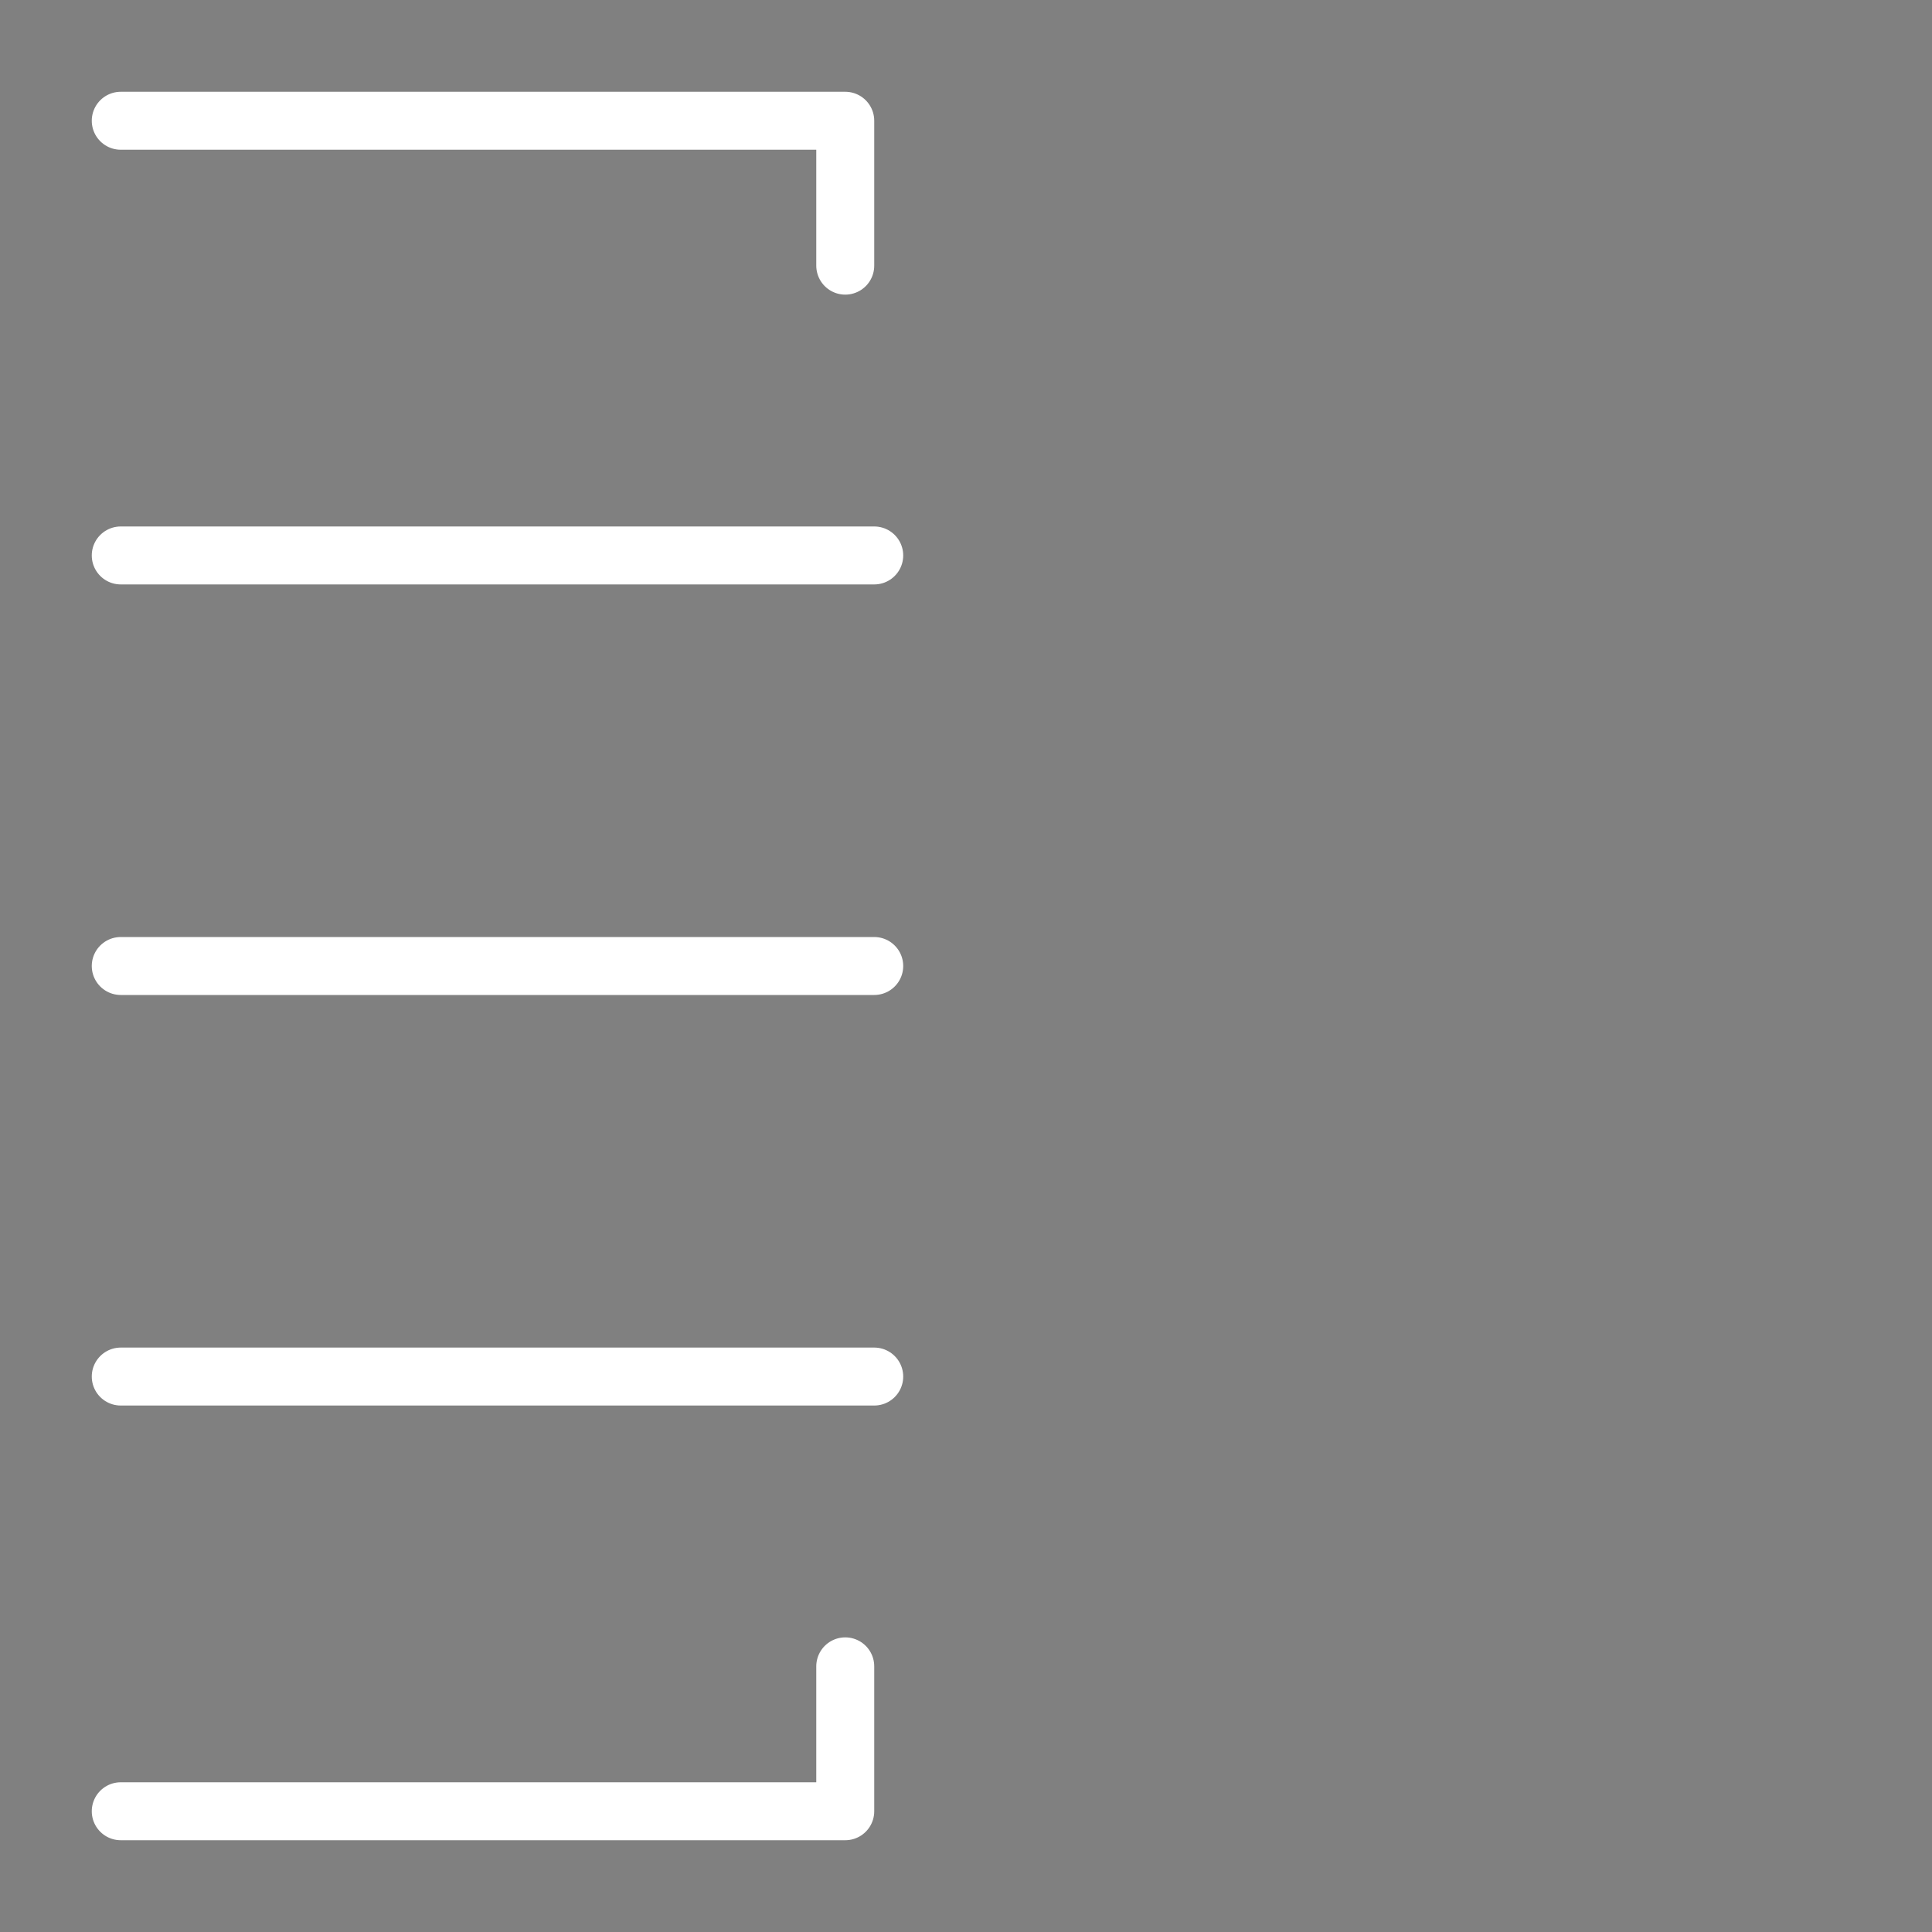 <?xml version="1.0" encoding="UTF-8" standalone="no"?>
<!DOCTYPE svg PUBLIC "-//W3C//DTD SVG 1.1//EN" "http://www.w3.org/Graphics/SVG/1.1/DTD/svg11.dtd">
<!-- Created with Vectornator (http://vectornator.io/) -->
<svg height="400.0pt" stroke-miterlimit="10" style="fill-rule:nonzero;clip-rule:evenodd;stroke-linecap:round;stroke-linejoin:round;" version="1.1" viewBox="0 0 400 400" width="400.0pt" xml:space="preserve" xmlns="http://www.w3.org/2000/svg" xmlns:xlink="http://www.w3.org/1999/xlink">
<rect x="0" y="0" width="400" height="400" fill="#333333" stroke="none"/>
<defs/>
<g id="名称未設定">
<g opacity="1">
<path d="M1.42109e-14 0L400 0L400 0L400 400L400 400L1.42109e-14 400L1.42109e-14 400L1.42109e-14 0L1.42109e-14 0Z" fill="#808080" fill-rule="nonzero" opacity="1" stroke="none"/>
</g>
<path d="M175 345L175 375L25 375" fill="none" opacity="1" stroke="#ffffff" stroke-linecap="butt" stroke-linejoin="miter" stroke-width="12"/>
<path d="M25 25L175 25L175 55" fill="none" opacity="1" stroke="#ffffff" stroke-linecap="butt" stroke-linejoin="miter" stroke-width="12"/>
<path d="M25 200L181 200" fill="none" opacity="1" stroke="#ffffff" stroke-linecap="butt" stroke-linejoin="miter" stroke-width="12"/>
<path d="M25 115L181 115" fill="none" opacity="1" stroke="#ffffff" stroke-linecap="butt" stroke-linejoin="miter" stroke-width="12"/>
<path d="M25 285L181 285" fill="none" opacity="1" stroke="#ffffff" stroke-linecap="butt" stroke-linejoin="miter" stroke-width="12"/>
</g>
</svg>
